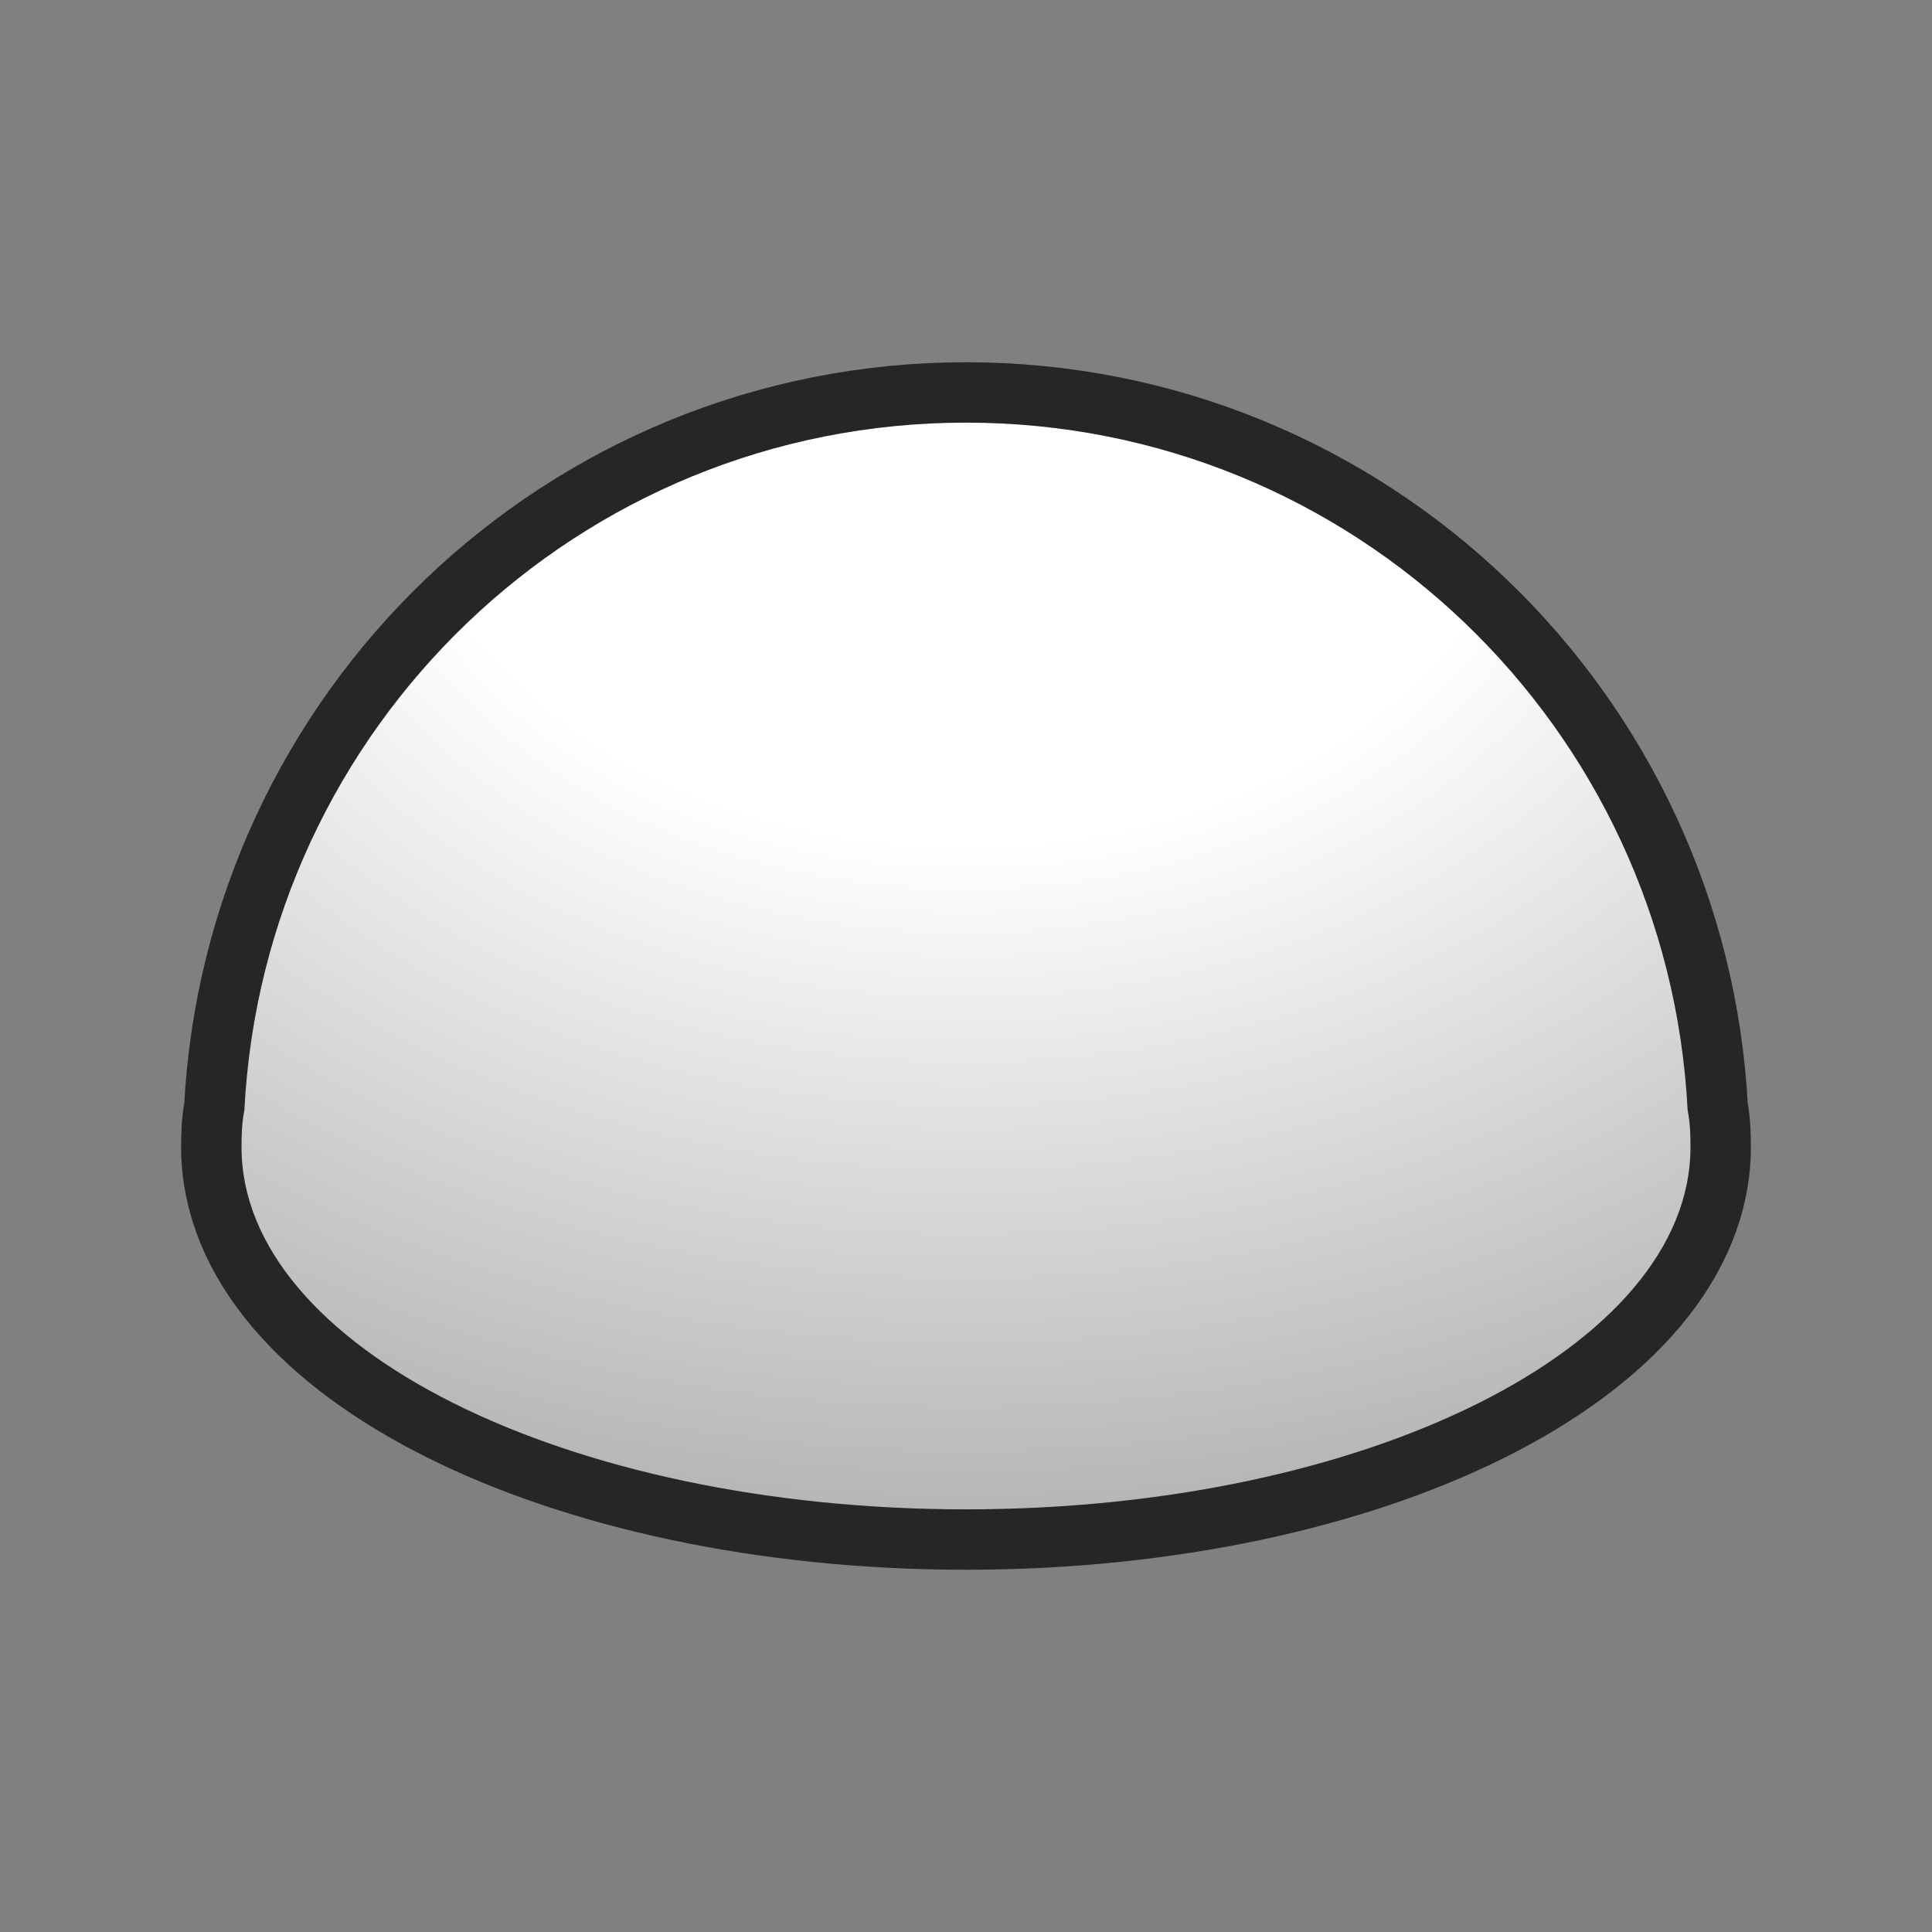 <?xml version="1.0" encoding="UTF-8" standalone="no"?>
<svg
   xmlns:dc="http://purl.org/dc/elements/1.1/"
   xmlns:cc="http://creativecommons.org/ns#"
   xmlns:rdf="http://www.w3.org/1999/02/22-rdf-syntax-ns#"
   xmlns:svg="http://www.w3.org/2000/svg"
   xmlns="http://www.w3.org/2000/svg"
   xmlns:xlink="http://www.w3.org/1999/xlink"
   xmlns:sodipodi="http://sodipodi.sourceforge.net/DTD/sodipodi-0.dtd"
   xmlns:inkscape="http://www.inkscape.org/namespaces/inkscape"
   height="32"
   viewBox="0 0 32 32"
   width="32"
   version="1.1"
   id="svg9"
   sodipodi:docname="shell3d.svg"
   inkscape:export-filename="/home/jupiter007/Libreoffice yaru theme fullcolor/build/cmd/32/shell3d.png"
   inkscape:export-xdpi="96"
   inkscape:export-ydpi="96"
   inkscape:version="0.92.5 (2060ec1f9f, 2020-04-08)">
  <rect x="0" y="0" width="32" height="32" fill="#808080" stroke="none"/>
  <defs
     id="defs13">
    <radialGradient
       inkscape:collect="always"
       xlink:href="#a"
       id="radialGradient827"
       cx="16"
       cy="4"
       fx="16"
       fy="4"
       r="12"
       gradientTransform="matrix(1.3125185e-8,1.5,-2,1.7500258e-8,24,-17)"
       gradientUnits="userSpaceOnUse" />
  </defs>
  <sodipodi:namedview
     pagecolor="#ffffff"
     bordercolor="#666666"
     borderopacity="1"
     objecttolerance="10"
     gridtolerance="10"
     guidetolerance="10"
     inkscape:pageopacity="0"
     inkscape:pageshadow="2"
     inkscape:window-width="1920"
     inkscape:window-height="1011"
     id="namedview11"
     showgrid="true"
     inkscape:zoom="7.375"
     inkscape:cx="31.237836"
     inkscape:cy="14.607875"
     inkscape:window-x="0"
     inkscape:window-y="32"
     inkscape:window-maximized="1"
     inkscape:current-layer="svg9">
    <inkscape:grid
       type="xygrid"
       id="grid829" />
  </sodipodi:namedview>
  <linearGradient
     id="a"
     gradientTransform="matrix(1.5 0 0 -1.5 -.5 1581.043)"
     gradientUnits="userSpaceOnUse"
     x1="3"
     x2="15"
     y1="1045.362"
     y2="1045.362">
    <stop
       offset="0"
       stop-color="#b3b3b3"
       id="stop2"
       style="stop-color:#ffffff;stop-opacity:1" />
    <stop
       style="stop-color:#ffffff;stop-opacity:1"
       id="stop831"
       stop-color="#b3b3b3"
       offset="0.389" />
    <stop
       offset="1"
       stop-color="#232629"
       id="stop4"
       style="stop-color:#b6b6b6;stop-opacity:1" />
  </linearGradient>
  <path
     id="path825"
     transform="matrix(1 0 0 1 -0 -0)"
     fill-rule="evenodd"
     fill="url(#a)"
     d="m16 7c-6.42 0-11.631 5.051-11.953 11.391-.041.202-.047.402-.047.609 0 3.314 5.373 6 12 6s12-2.686 12-6c0-.207-.006-.408-.047-.609-.322-6.34-5.533-11.391-11.953-11.391z"
     style="fill:#000000;stroke:#000000;opacity:0.7;stroke-width:2;stroke-linejoin:round" />
  <path
     d="m16 7c-6.42 0-11.631 5.051-11.953 11.391-.041.202-.047.402-.047.609 0 3.314 5.373 6 12 6s12-2.686 12-6c0-.207-.006-.408-.047-.609-.322-6.34-5.533-11.391-11.953-11.391z"
     fill="url(#a)"
     fill-rule="evenodd"
     transform="matrix(1 0 0 1 -0 -0)"
     id="path7"
     style="fill-opacity:1;fill:url(#radialGradient827)" />
</svg>
